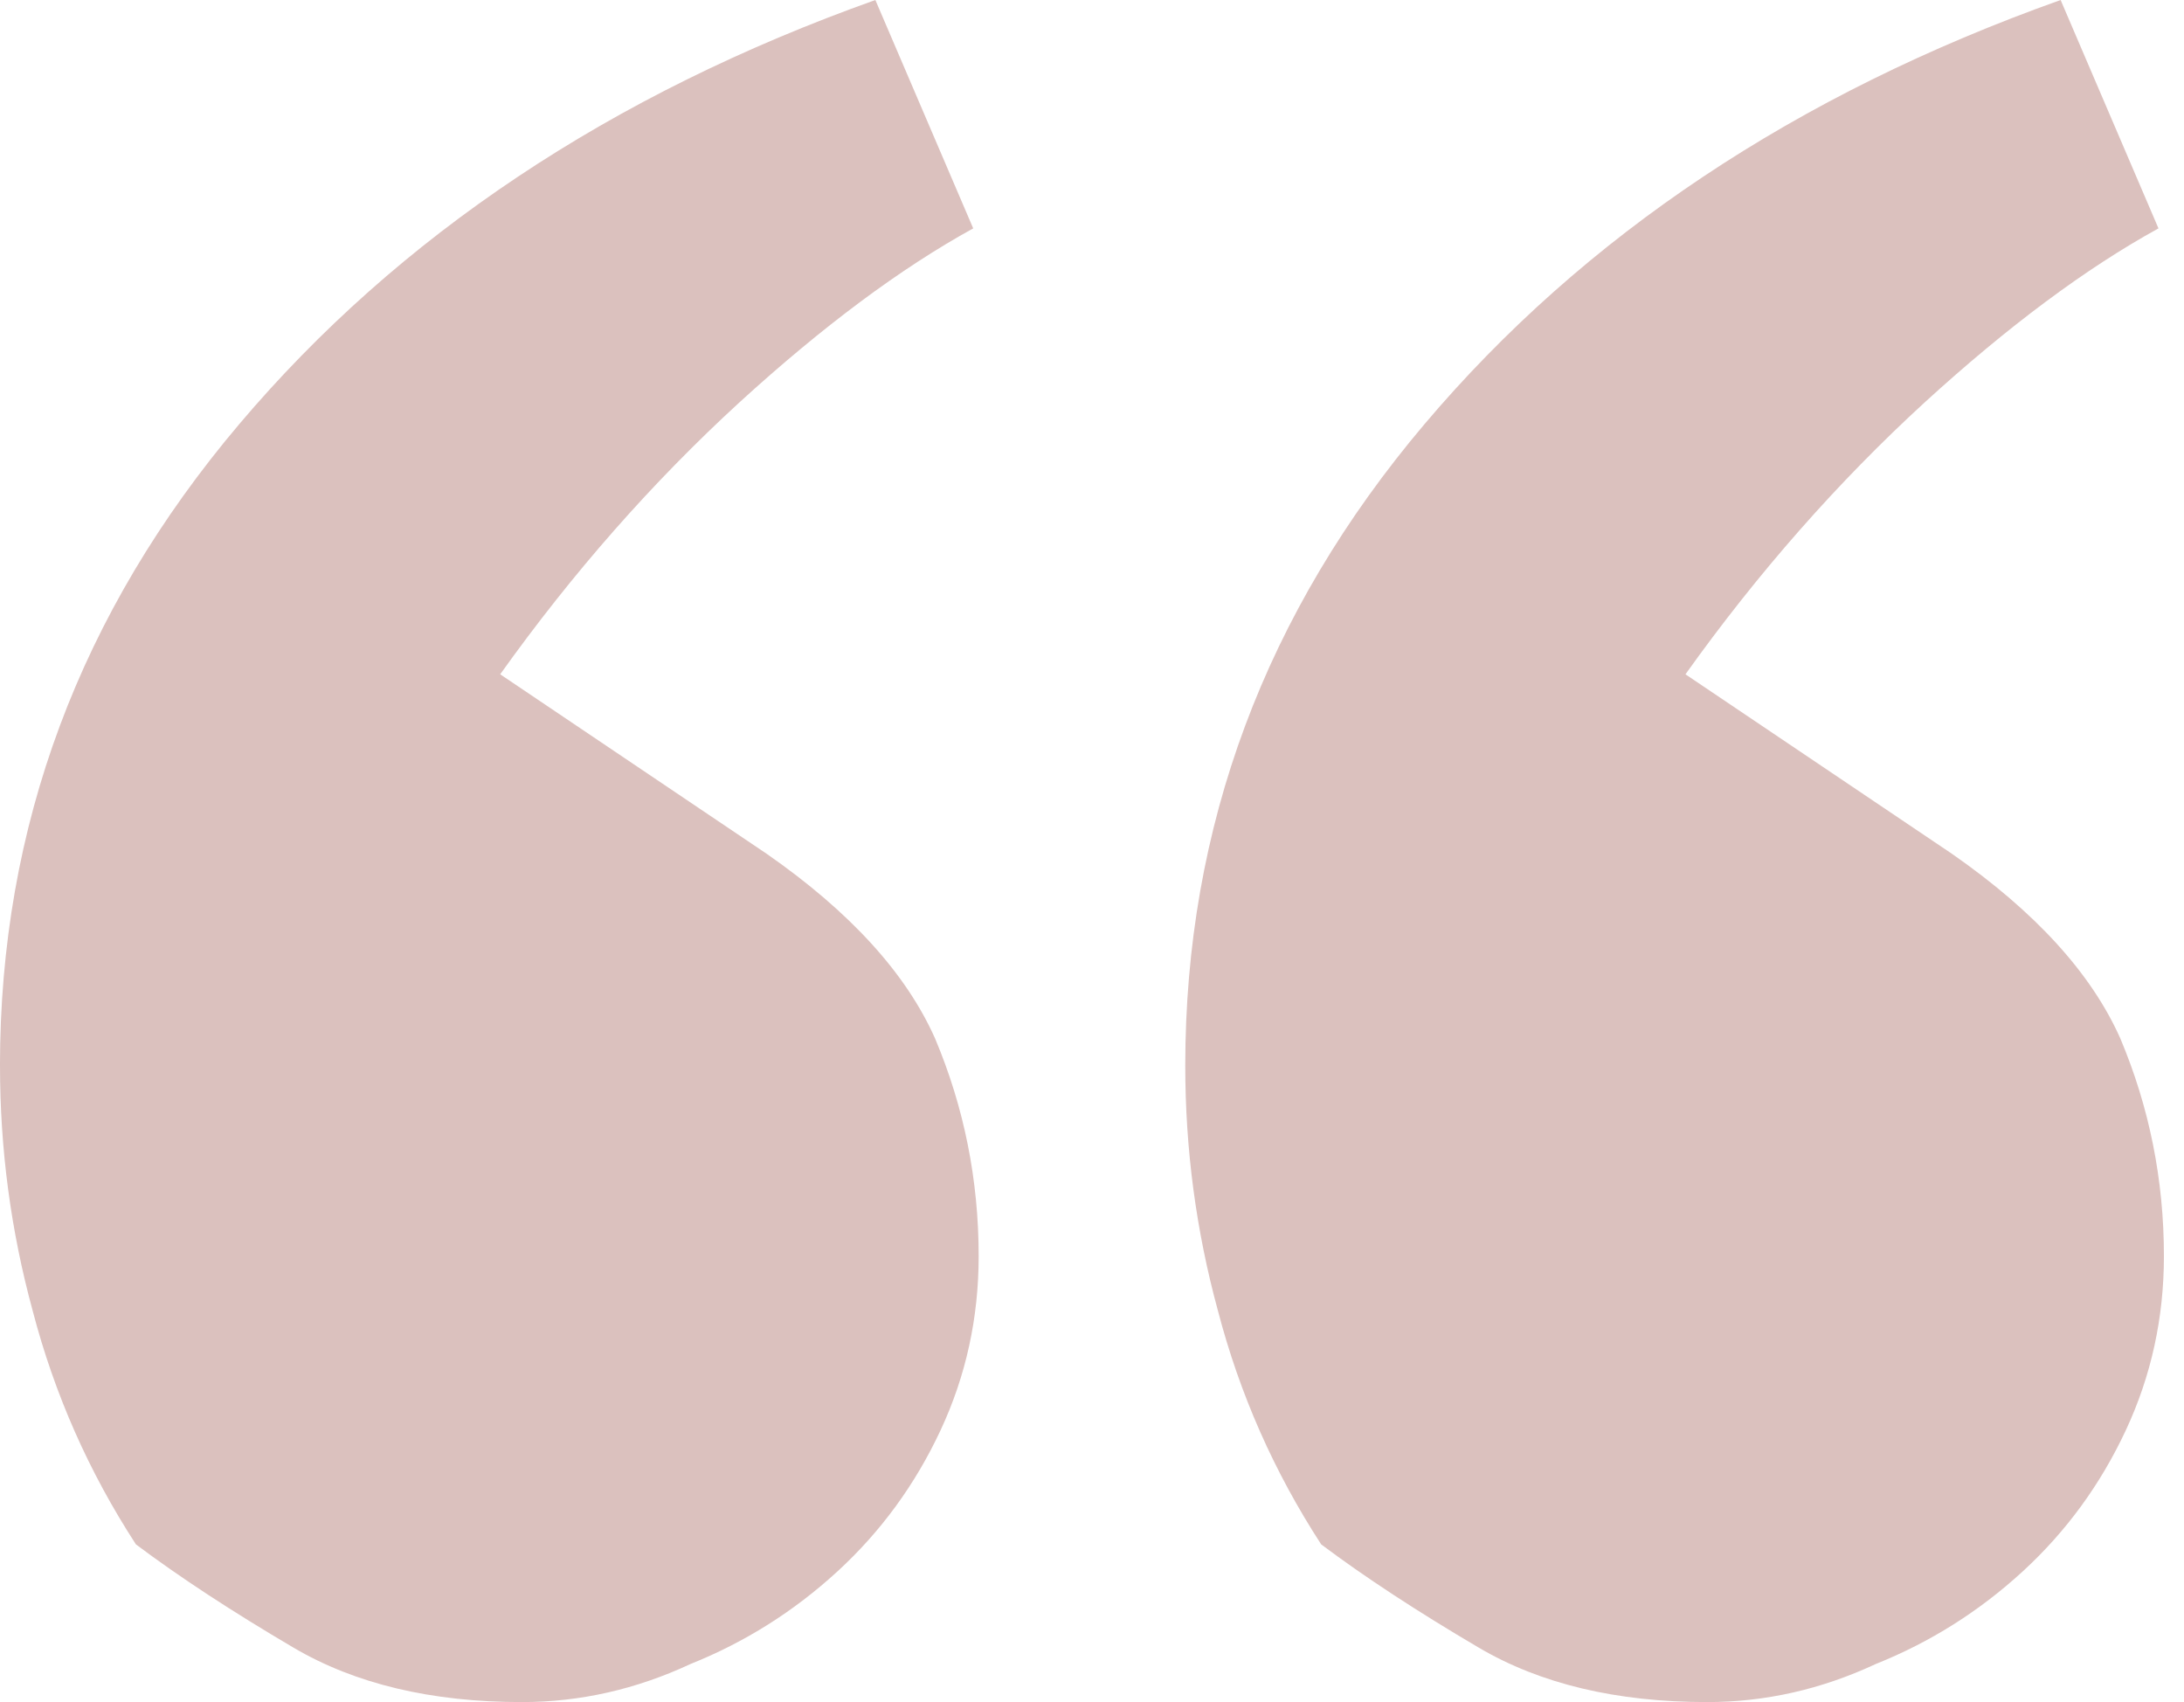 <svg fill="none" height="60" viewBox="0 0 77 60" width="77" xmlns="http://www.w3.org/2000/svg"><path d="m41.788 37.572c0-8.434 2.812-15.975 8.434-22.62 5.623-6.645 13.099-11.629 22.428-14.952l3.45 8.051c-2.556 1.406-5.303 3.45-8.243 6.134-3.067 2.812-5.879 6.006-8.434 9.585l9.393 6.326c2.939 2.045 4.92 4.217 5.942 6.518 1.022 2.428 1.534 4.984 1.534 7.668 0 2.172-.447 4.217-1.342 6.134-.895 1.917-2.109 3.578-3.642 4.984-1.534 1.406-3.259 2.492-5.176 3.259-1.917.894-3.898 1.342-5.942 1.342-3.195 0-5.879-.639-8.051-1.917-2.172-1.278-4.026-2.492-5.559-3.642-1.661-2.556-2.875-5.303-3.642-8.243-.767-2.812-1.15-5.687-1.15-8.626zm-41.789 0c-0-8.434 2.811-15.974 8.435-22.62 5.623-6.645 13.099-11.629 22.428-14.952l3.45 8.051c-2.556 1.406-5.303 3.45-8.243 6.134-3.067 2.812-5.879 6.006-8.434 9.585l9.393 6.326c2.939 2.045 4.92 4.217 5.942 6.518 1.022 2.428 1.534 4.984 1.534 7.668 0 2.172-.447 4.217-1.342 6.134-.895 1.917-2.109 3.578-3.642 4.984-1.534 1.406-3.259 2.492-5.176 3.259-1.917.894-3.898 1.342-5.942 1.342-3.195 0-5.879-.639-8.051-1.917-2.173-1.278-4.026-2.492-5.559-3.642-1.661-2.556-2.875-5.303-3.642-8.243-.767-2.812-1.15-5.687-1.15-8.626z" fill="#dbc1be"/></svg>
